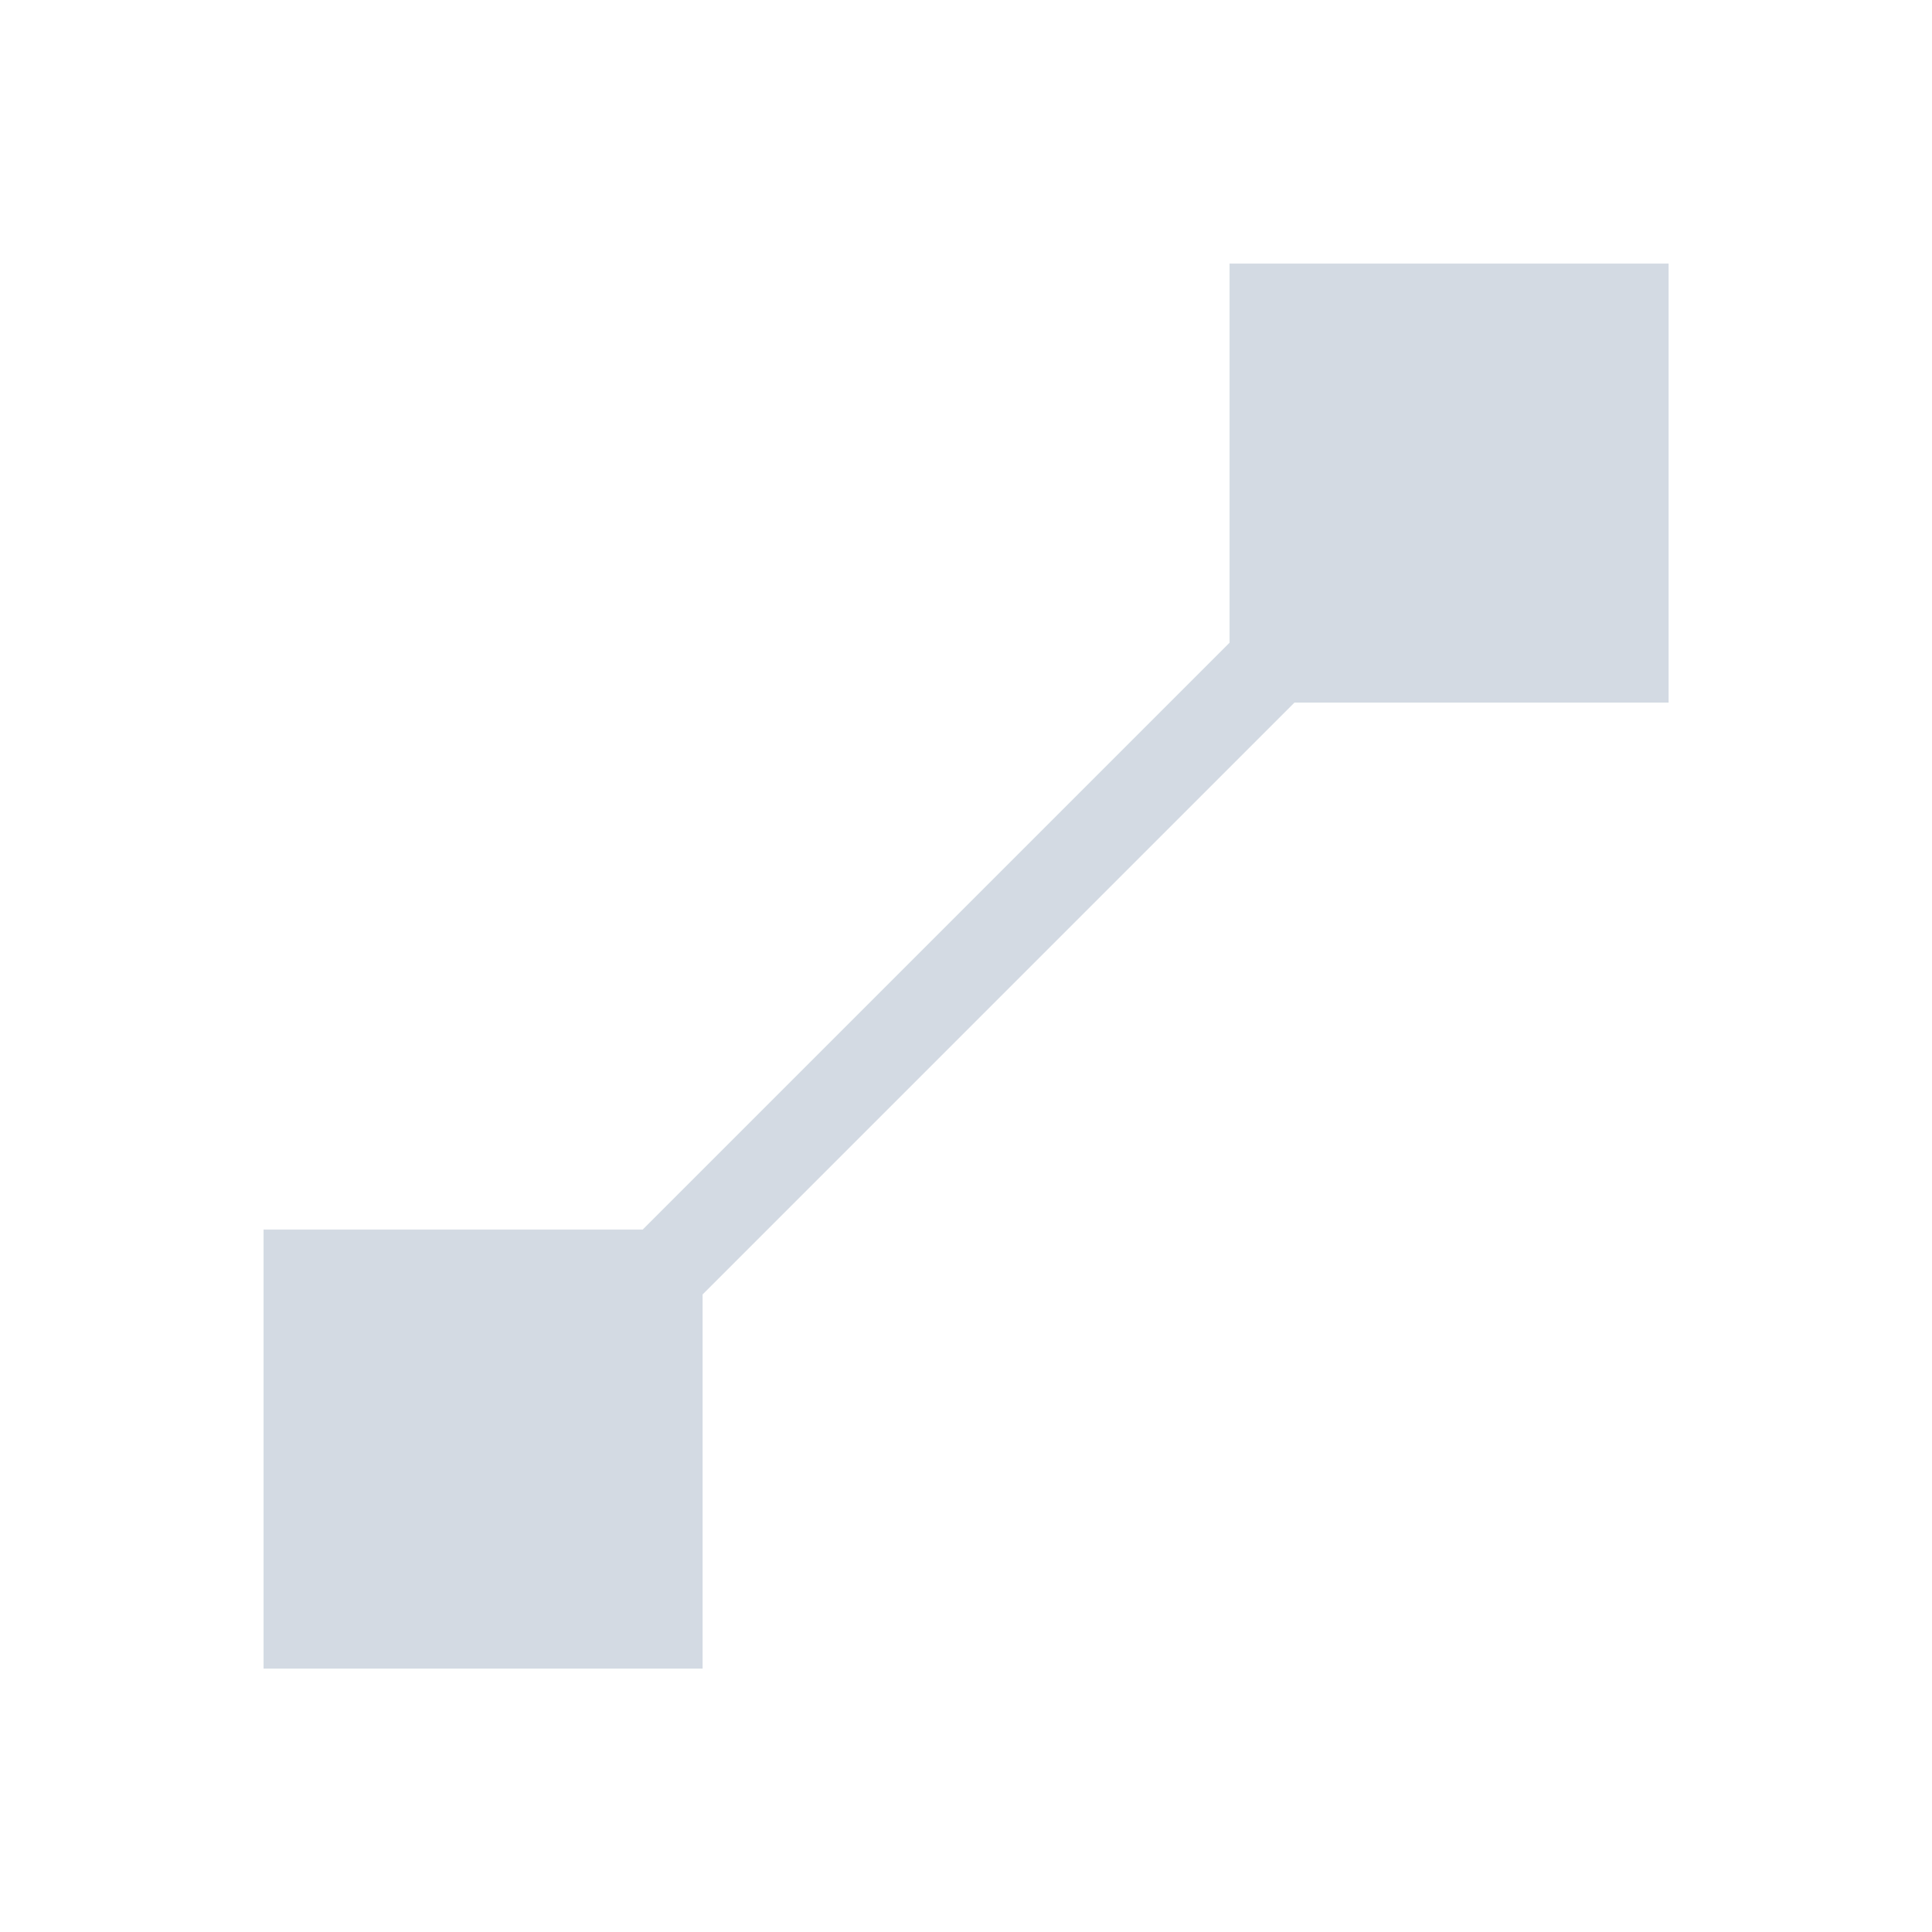 <svg height="12pt" viewBox="0 0 12 12" width="12pt" xmlns="http://www.w3.org/2000/svg"><path d="m7.637 1.637v2.355l-3.645 3.645h-2.355v2.727h2.727v-2.324l3.676-3.676h2.324v-2.727zm0 0" fill="#d3dae3"/></svg>